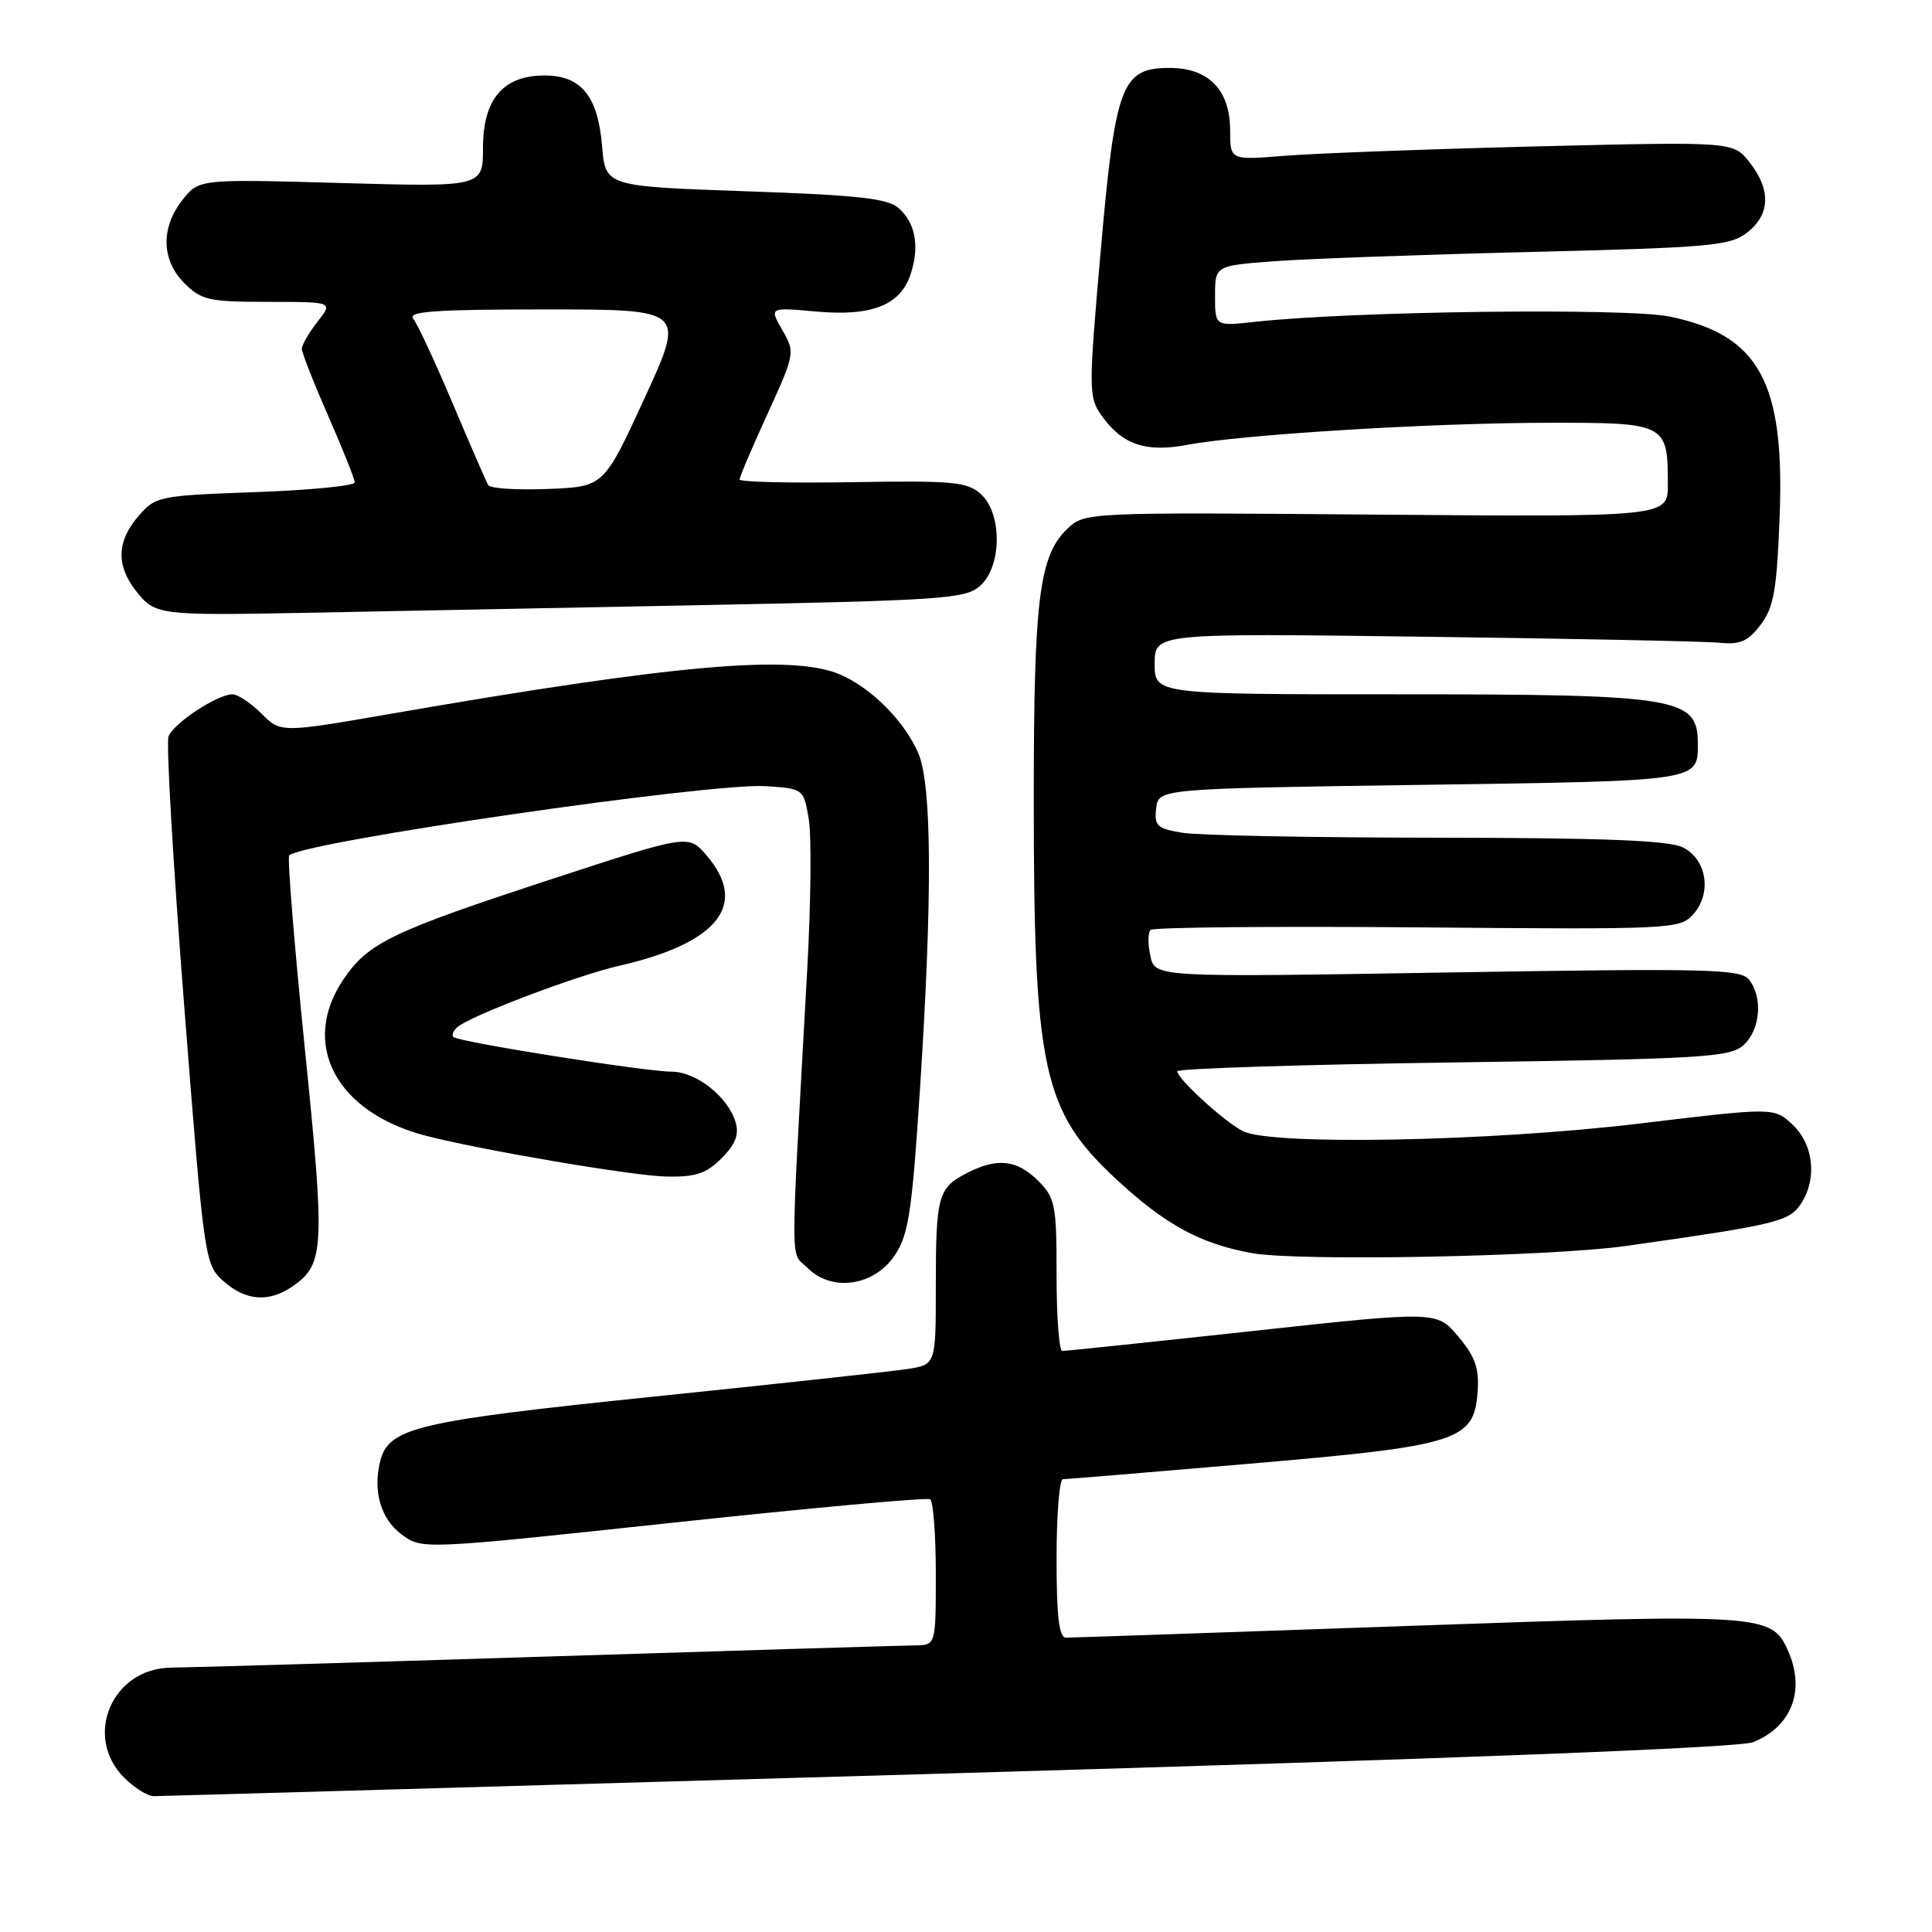 <?xml version="1.0" encoding="UTF-8" standalone="no"?>
<!DOCTYPE svg PUBLIC "-//W3C//DTD SVG 1.1//EN" "http://www.w3.org/Graphics/SVG/1.1/DTD/svg11.dtd" >
<svg xmlns="http://www.w3.org/2000/svg" xmlns:xlink="http://www.w3.org/1999/xlink" version="1.1" viewBox="0 0 256 256">
 <g >
 <path fill="currentColor"
d=" M 125.66 234.99 C 193.40 233.02 230.47 231.58 232.29 230.85 C 237.46 228.77 239.28 223.90 236.87 218.61 C 234.71 213.87 233.50 213.80 186.43 215.45 C 162.27 216.30 141.94 217.00 141.25 217.00 C 140.33 217.00 140.00 214.23 140.00 206.50 C 140.00 200.72 140.38 196.00 140.84 196.00 C 141.30 196.00 152.44 195.08 165.58 193.95 C 193.25 191.58 195.31 190.93 195.79 184.45 C 196.02 181.32 195.49 179.80 193.24 177.11 C 190.39 173.71 190.39 173.71 165.95 176.37 C 152.50 177.83 141.16 179.02 140.75 179.01 C 140.34 179.01 140.00 174.48 140.00 168.95 C 140.00 159.62 139.83 158.73 137.55 156.45 C 134.74 153.65 132.12 153.37 128.07 155.46 C 124.29 157.42 124.00 158.48 124.00 170.49 C 124.00 180.82 124.00 180.82 120.25 181.40 C 118.19 181.72 103.01 183.37 86.51 185.07 C 55.13 188.31 51.50 189.17 50.38 193.62 C 49.38 197.59 50.46 201.27 53.21 203.32 C 55.92 205.33 55.92 205.33 89.21 201.76 C 107.52 199.80 122.84 198.40 123.25 198.66 C 123.66 198.91 124.00 203.37 124.00 208.56 C 124.00 218.00 124.00 218.00 121.25 218.02 C 119.74 218.04 97.80 218.70 72.50 219.50 C 47.20 220.30 24.79 220.96 22.70 220.97 C 14.86 221.03 10.98 230.07 16.45 235.55 C 17.80 236.90 19.57 238.00 20.37 238.00 C 21.17 238.00 68.55 236.64 125.66 234.99 Z  M 38.84 170.40 C 42.98 167.50 43.08 165.41 40.39 138.92 C 38.99 125.12 38.06 113.61 38.32 113.35 C 40.12 111.55 94.23 103.69 101.49 104.17 C 106.45 104.50 106.48 104.52 107.16 108.50 C 107.54 110.70 107.45 119.70 106.96 128.50 C 104.68 169.67 104.68 165.68 107.01 168.01 C 110.23 171.23 115.81 170.42 118.55 166.35 C 120.39 163.62 120.84 160.64 121.90 144.35 C 123.55 118.90 123.49 104.09 121.70 99.86 C 119.91 95.62 115.45 91.12 111.28 89.36 C 104.95 86.68 89.65 88.02 51.85 94.57 C 37.20 97.11 37.20 97.11 34.64 94.55 C 33.24 93.15 31.51 92.00 30.80 92.00 C 28.80 92.01 23.00 95.82 22.33 97.58 C 22.00 98.44 22.94 114.52 24.41 133.32 C 27.05 167.02 27.12 167.53 29.60 169.75 C 32.56 172.40 35.67 172.62 38.84 170.40 Z  M 215.50 165.09 C 235.01 162.33 236.98 161.87 238.51 159.69 C 240.81 156.40 240.38 151.71 237.54 149.04 C 235.08 146.73 235.08 146.73 217.29 148.87 C 197.55 151.25 168.45 151.81 164.68 149.88 C 162.20 148.61 156.00 142.94 156.00 141.95 C 156.00 141.59 172.44 141.06 192.53 140.78 C 225.76 140.31 229.23 140.10 231.03 138.48 C 233.26 136.46 233.62 132.16 231.75 129.80 C 230.63 128.40 226.34 128.29 191.77 128.86 C 153.05 129.50 153.05 129.50 152.43 126.68 C 152.09 125.13 152.10 123.57 152.45 123.22 C 152.80 122.87 168.71 122.72 187.80 122.88 C 221.46 123.17 222.58 123.12 224.34 121.18 C 226.86 118.40 226.18 113.89 223.00 112.29 C 221.16 111.36 212.57 111.02 190.50 111.00 C 174.00 110.99 158.79 110.70 156.70 110.35 C 153.31 109.79 152.93 109.43 153.20 107.11 C 153.50 104.50 153.50 104.50 188.29 104.00 C 225.48 103.47 224.97 103.54 224.97 98.50 C 224.97 92.42 222.39 92.00 185.43 92.00 C 153.00 92.00 153.00 92.00 153.00 87.95 C 153.00 83.90 153.00 83.90 188.75 84.37 C 208.41 84.62 226.02 84.98 227.88 85.17 C 230.60 85.44 231.65 84.97 233.31 82.76 C 235.04 80.47 235.44 78.15 235.81 68.49 C 236.50 50.61 233.10 44.41 221.26 41.95 C 215.60 40.77 178.91 41.23 166.25 42.65 C 161.00 43.23 161.00 43.23 161.00 39.22 C 161.00 35.21 161.00 35.21 168.75 34.62 C 173.01 34.30 188.32 33.74 202.78 33.39 C 226.73 32.80 229.27 32.57 231.53 30.80 C 234.58 28.40 234.68 25.14 231.83 21.51 C 229.66 18.76 229.66 18.76 203.58 19.40 C 189.24 19.76 174.24 20.32 170.25 20.64 C 163.00 21.23 163.00 21.23 163.00 17.31 C 163.00 11.93 160.17 9.00 154.98 9.00 C 148.60 9.00 147.78 11.18 145.83 33.46 C 144.24 51.56 144.25 52.62 145.92 55.00 C 148.68 58.92 151.78 59.99 157.34 58.94 C 164.63 57.57 189.73 56.03 205.21 56.02 C 220.78 56.00 221.00 56.11 221.00 64.18 C 221.00 68.50 221.00 68.50 182.38 68.19 C 144.05 67.87 143.75 67.89 141.48 70.02 C 137.70 73.57 136.98 79.29 136.98 105.73 C 136.97 141.76 138.16 147.23 147.97 156.31 C 154.43 162.29 159.04 164.80 165.86 166.04 C 171.99 167.16 205.36 166.52 215.50 165.09 Z  M 95.61 153.48 C 97.43 151.66 97.95 150.35 97.48 148.73 C 96.51 145.36 92.26 142.00 88.97 142.00 C 85.54 142.00 60.72 138.06 60.08 137.41 C 59.83 137.17 60.05 136.59 60.57 136.13 C 62.22 134.64 76.33 129.28 82.00 127.98 C 95.17 124.98 99.23 119.86 93.61 113.33 C 91.22 110.56 91.22 110.56 73.36 116.40 C 51.89 123.43 48.82 124.90 45.53 129.74 C 39.70 138.32 44.51 147.43 56.50 150.51 C 63.89 152.42 83.94 155.82 88.30 155.90 C 92.16 155.98 93.58 155.51 95.61 153.48 Z  M 91.65 80.21 C 125.22 79.55 127.94 79.36 129.90 77.60 C 132.77 74.99 132.81 68.05 129.97 65.47 C 128.16 63.84 126.31 63.67 112.97 63.89 C 104.74 64.03 98.00 63.87 98.00 63.53 C 98.00 63.20 99.66 59.28 101.70 54.84 C 105.34 46.85 105.37 46.71 103.66 43.73 C 101.93 40.72 101.93 40.72 108.16 41.28 C 115.54 41.95 119.34 40.43 120.68 36.28 C 121.86 32.63 121.31 29.59 119.11 27.60 C 117.66 26.29 113.80 25.86 98.77 25.34 C 80.22 24.69 80.22 24.69 79.78 19.36 C 79.23 12.73 77.01 10.00 72.16 10.00 C 66.68 10.00 64.00 13.14 64.00 19.56 C 64.00 24.78 64.00 24.78 45.18 24.25 C 26.37 23.72 26.37 23.72 24.18 26.49 C 21.27 30.19 21.38 34.47 24.45 37.55 C 26.68 39.77 27.71 40.00 35.53 40.00 C 44.15 40.00 44.15 40.00 42.07 42.63 C 40.93 44.08 40.00 45.70 40.00 46.22 C 40.00 46.75 41.58 50.76 43.50 55.14 C 45.42 59.51 47.00 63.47 47.00 63.92 C 47.00 64.37 41.08 64.95 33.83 65.21 C 21.02 65.67 20.61 65.76 18.33 68.40 C 15.47 71.73 15.37 74.92 18.02 78.30 C 20.53 81.50 21.06 81.56 40.00 81.21 C 48.53 81.05 71.77 80.60 91.65 80.21 Z  M 64.70 64.29 C 64.44 63.86 62.33 59.00 60.00 53.50 C 57.68 48.00 55.32 42.94 54.77 42.25 C 53.96 41.26 57.59 41.00 72.28 41.00 C 90.81 41.00 90.81 41.00 85.41 52.75 C 80.01 64.50 80.01 64.50 72.59 64.79 C 68.51 64.95 64.96 64.73 64.70 64.29 Z "/>
</g>
</svg>